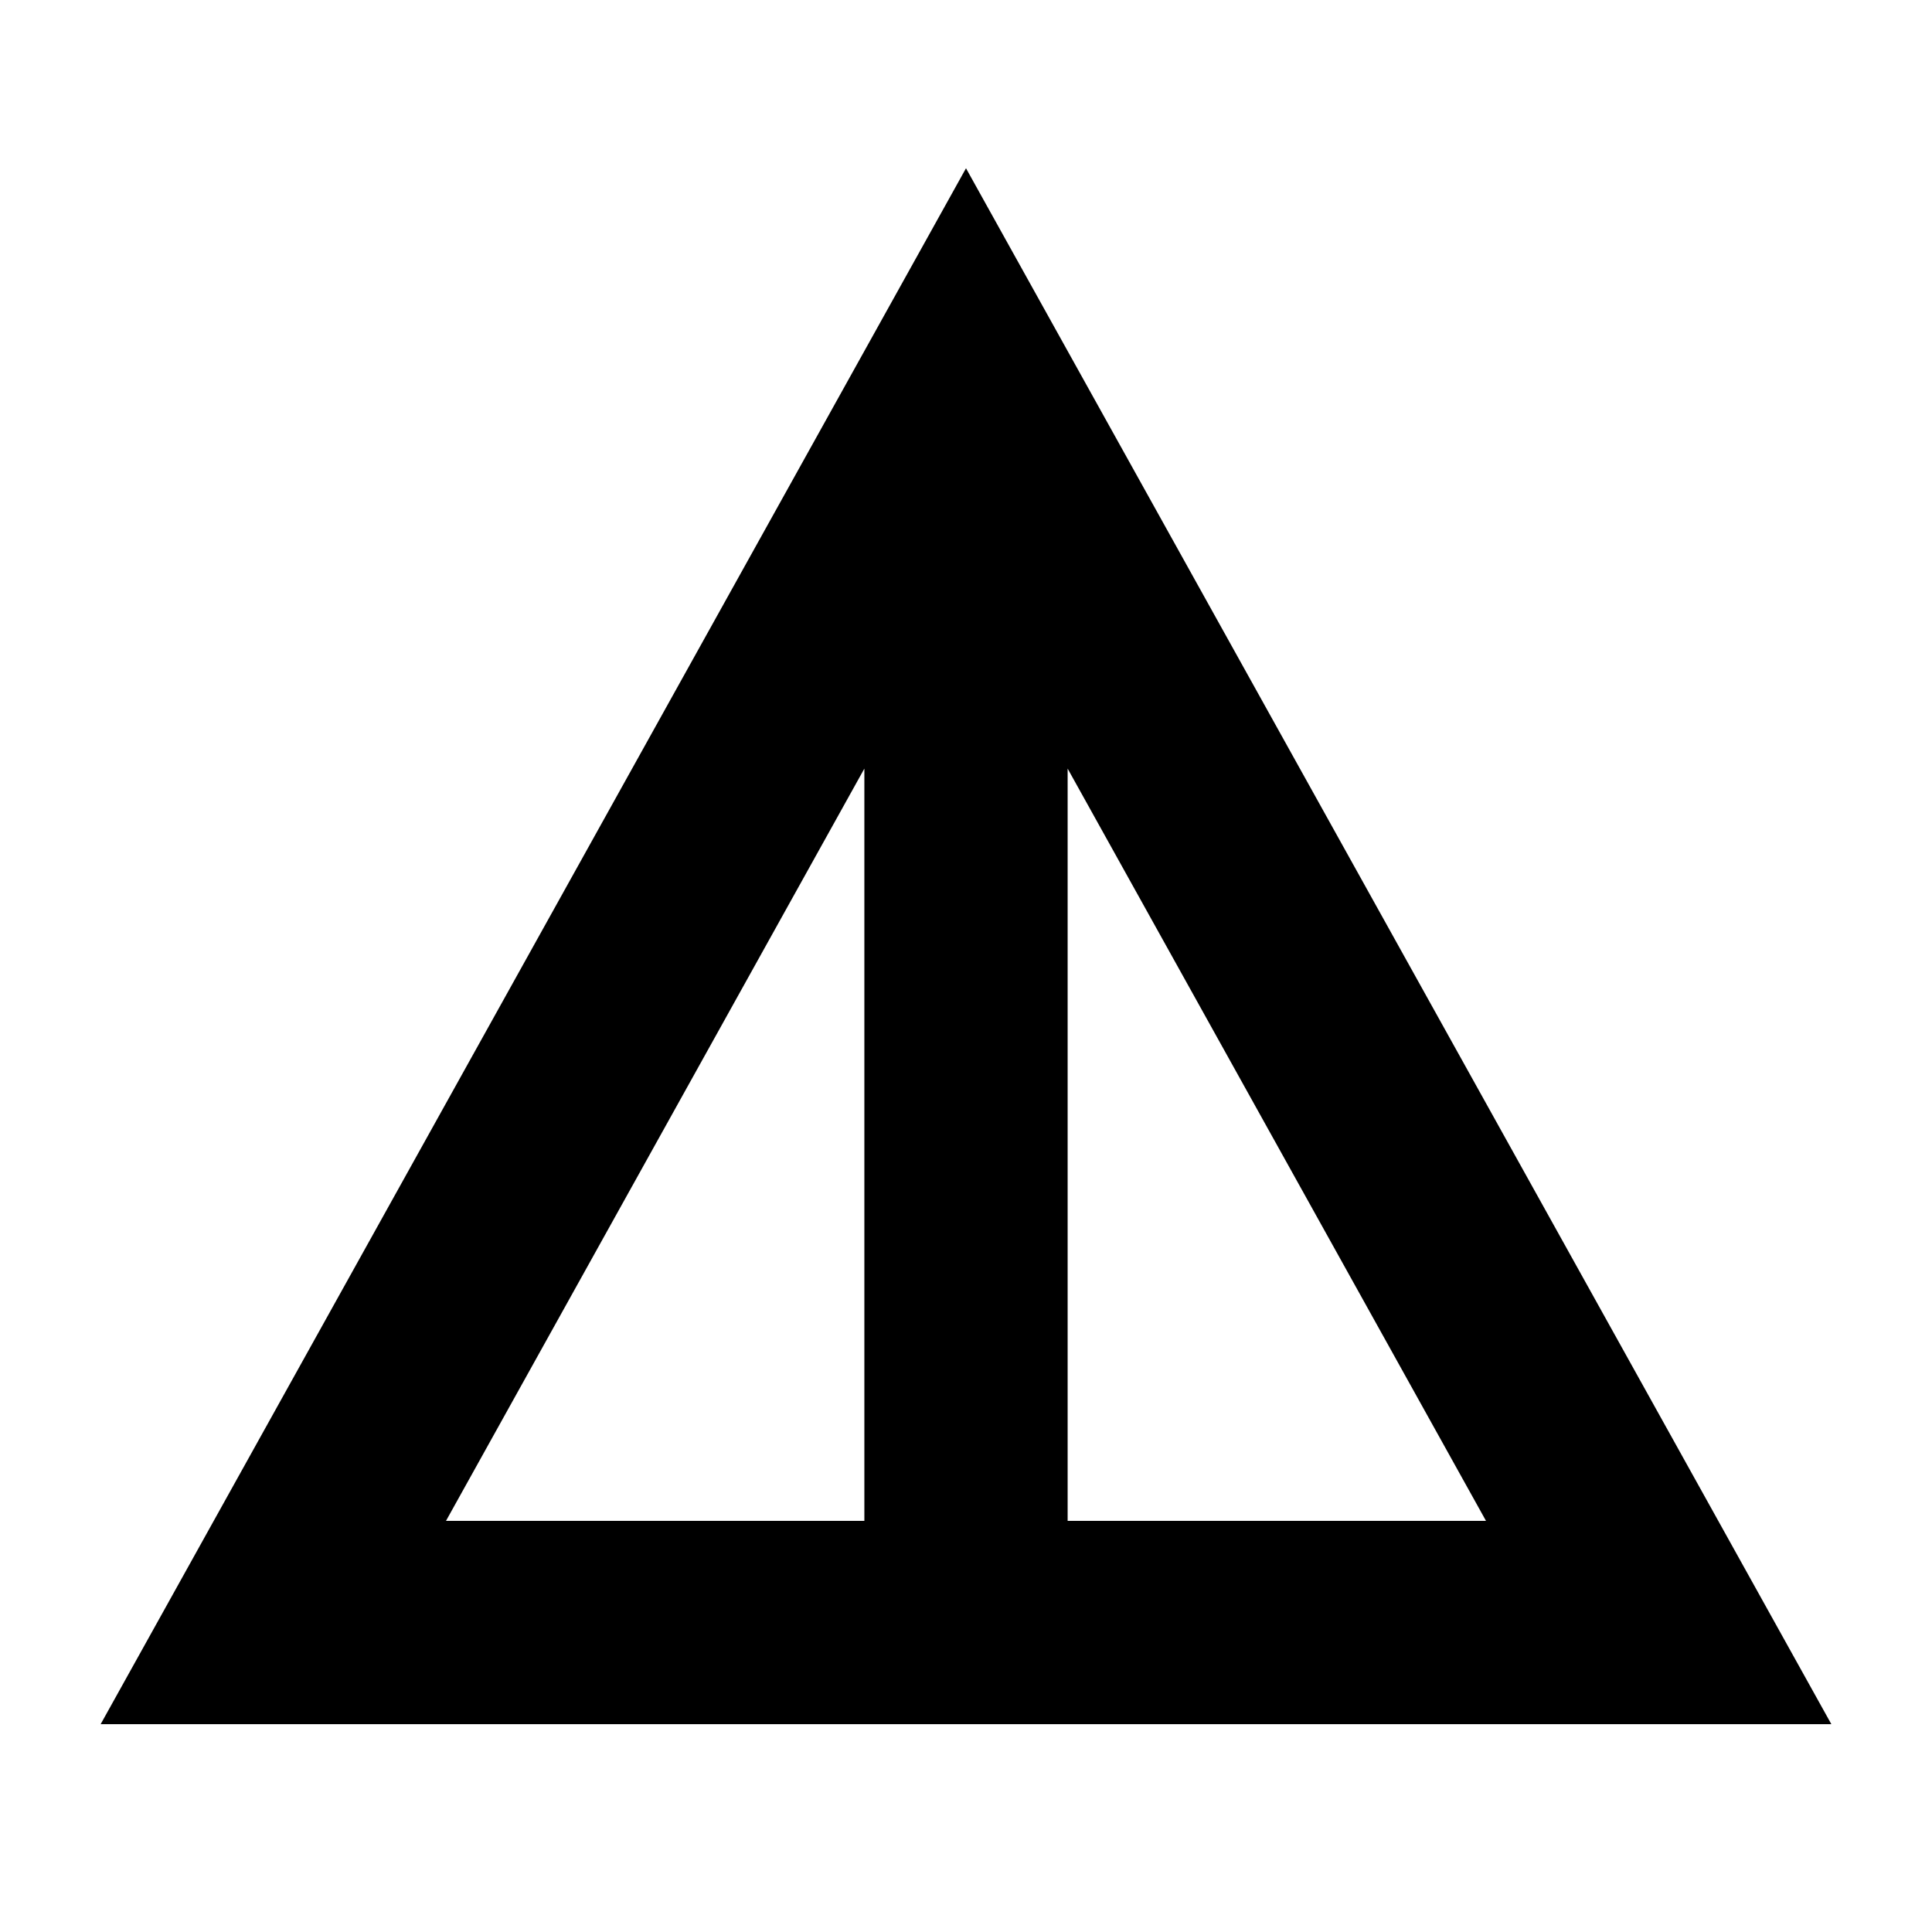 <svg xmlns="http://www.w3.org/2000/svg" height="24" viewBox="0 -960 960 960" width="24"><path d="M50.02-103.28 480-876.39l429.98 773.11H50.02Zm171.59-101H429.5v-373.81L221.61-204.28Zm308.89 0h207.89L530.5-578.09v373.81Z"/></svg>